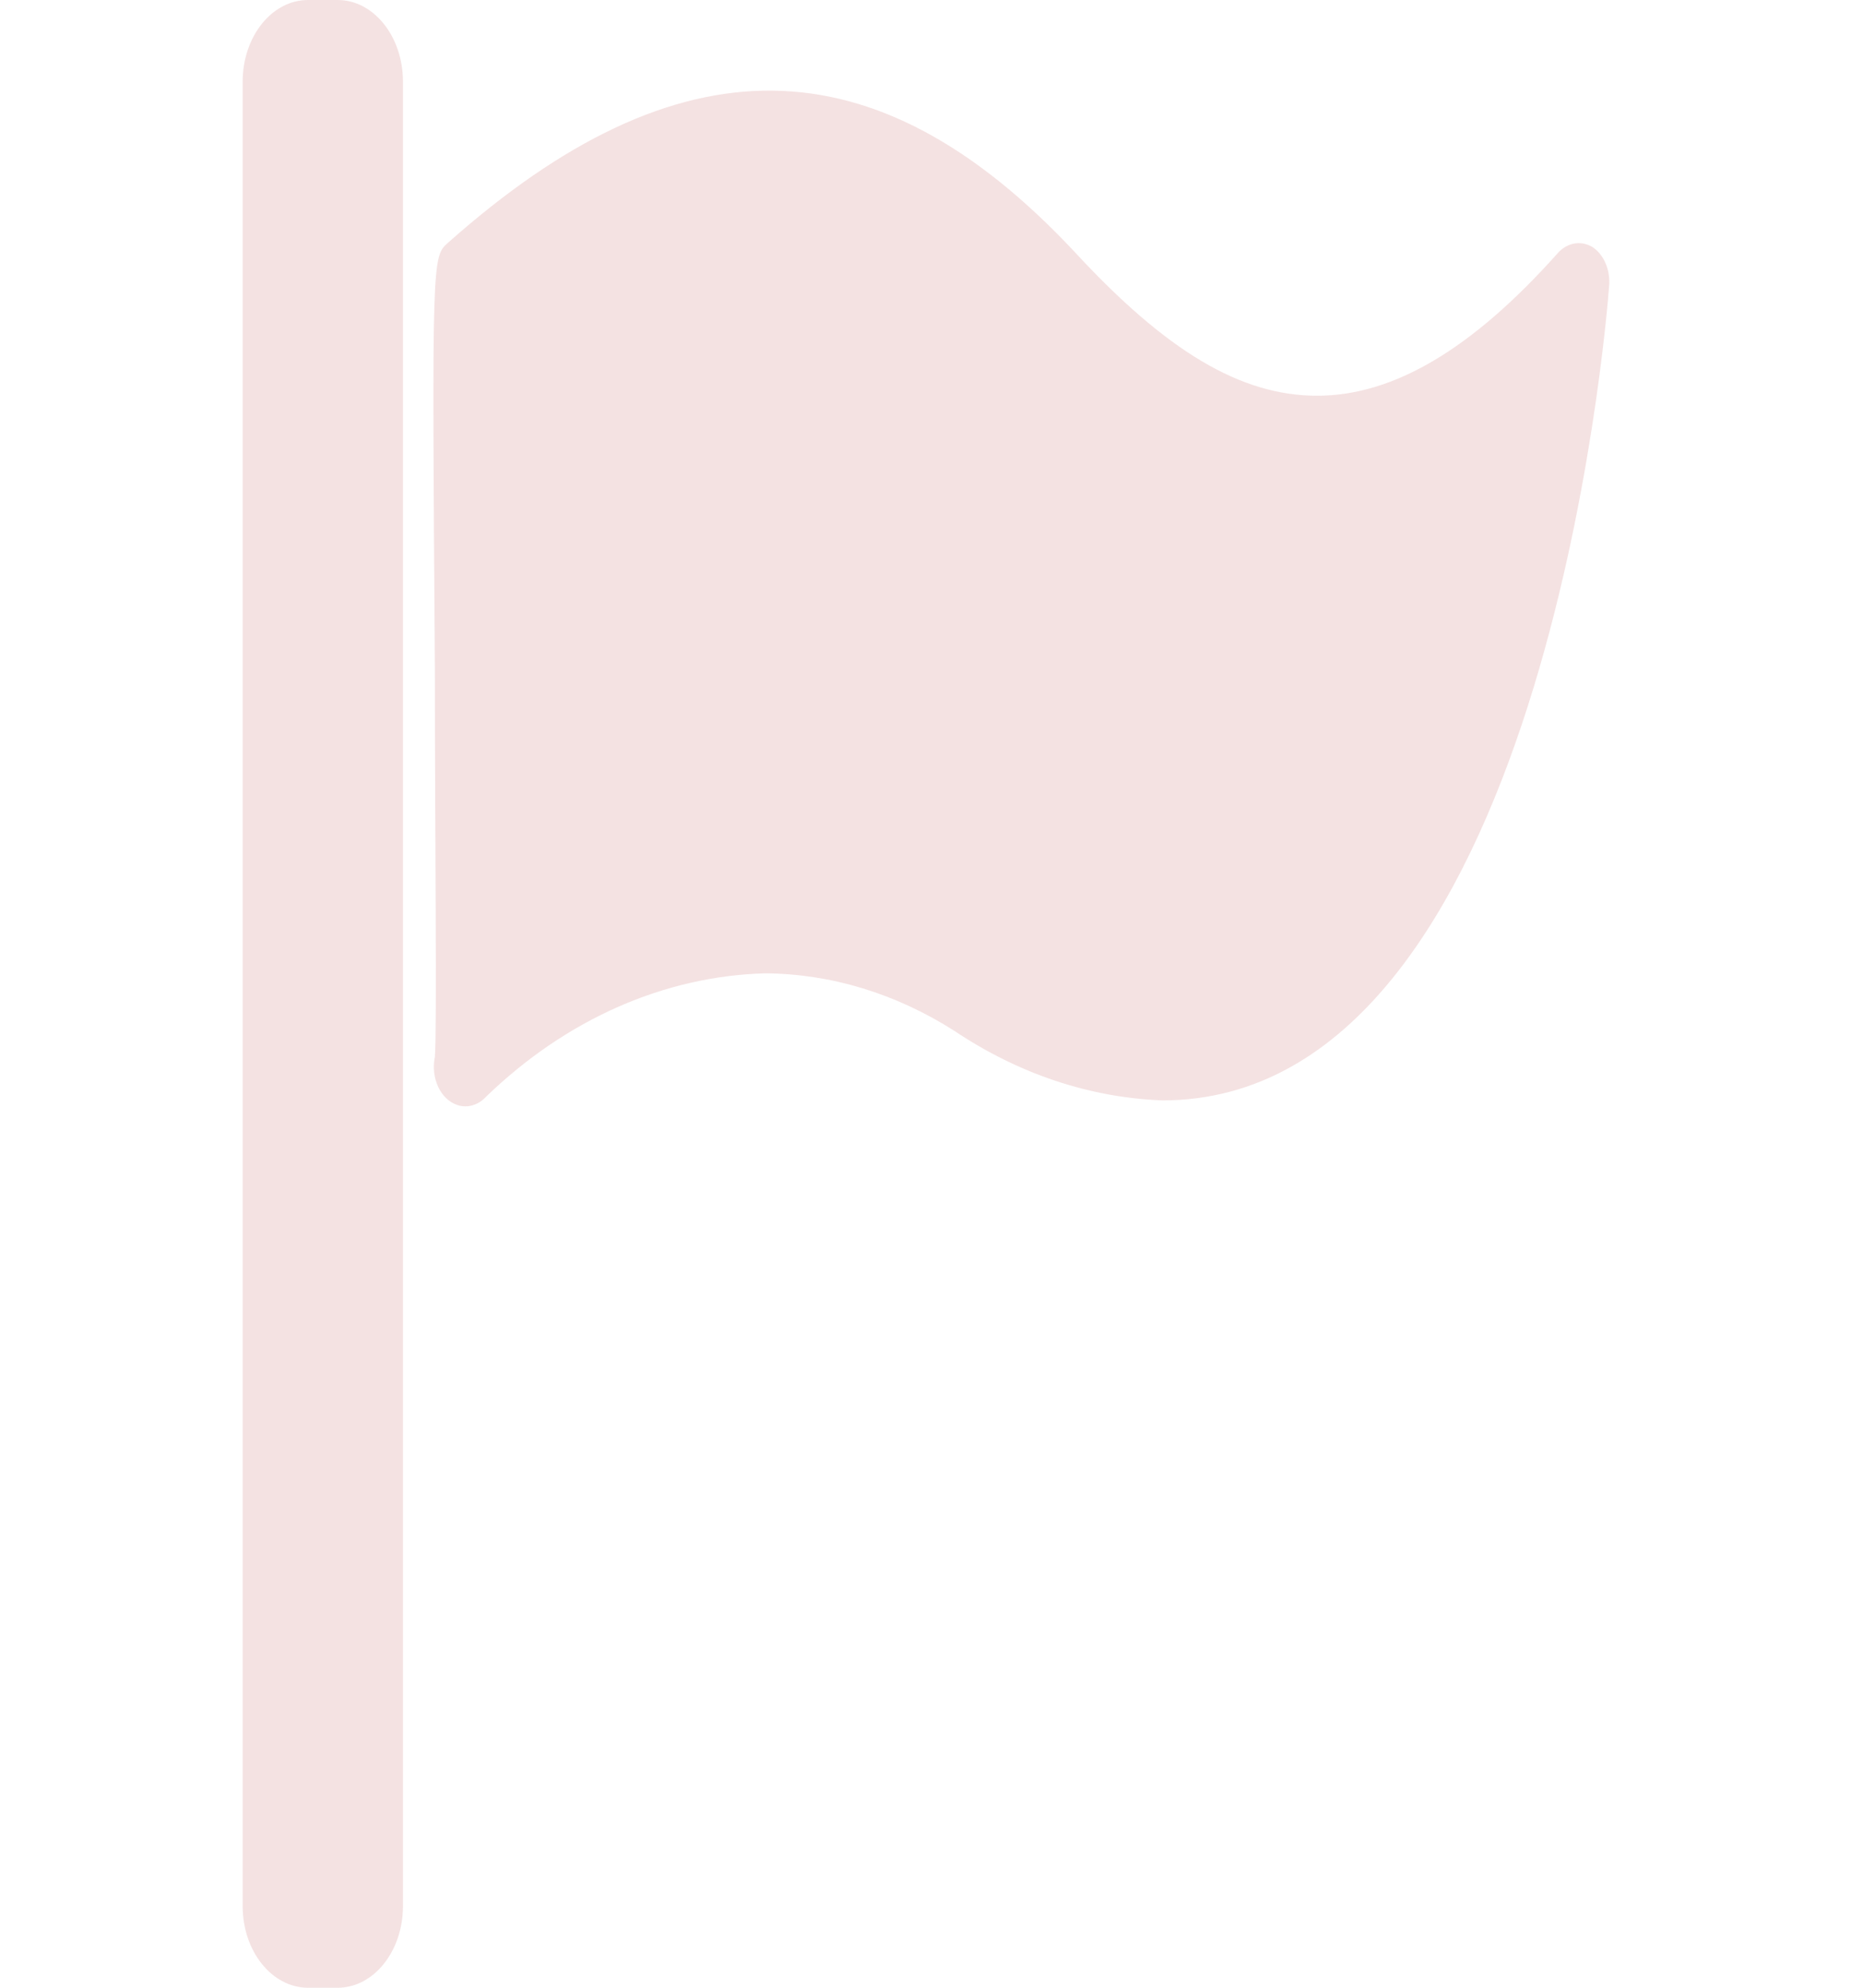 <svg width="480" height="512" viewBox="0 0 29 36" fill="none" xmlns="http://www.w3.org/2000/svg">
<g clip-path="url(#clip0)">
<path d="M26.483 4.48C26.272 4.348 26.017 4.39 25.842 4.588C24.293 6.324 22.87 7.167 21.486 7.167C20.103 7.167 18.759 6.367 17.09 4.559C13.466 0.693 9.904 0.7 5.743 4.395C5.451 4.652 5.451 4.652 5.503 12.091C5.503 15.013 5.543 18.636 5.503 19.143C5.424 19.525 5.607 19.915 5.913 20.014C6.097 20.073 6.292 20.015 6.435 19.858C7.885 18.459 9.656 17.678 11.488 17.628C12.681 17.637 13.855 17.994 14.918 18.672C16.079 19.45 17.369 19.88 18.685 19.929C25.591 19.929 26.728 5.802 26.774 5.202C26.806 4.909 26.69 4.622 26.483 4.48Z" fill="#F4E2E2"/>
<path d="M3.742 0H3.205C2.551 0 2.021 0.662 2.021 1.479V34.521C2.021 35.338 2.551 36 3.205 36H3.742C4.395 36 4.925 35.338 4.925 34.521V1.479C4.925 0.662 4.395 0 3.742 0Z" fill="#F4E2E2"/>
</g>
<defs>
<clipPath id="clip0">
<rect width="28.8" height="36" fill="white"/>
</clipPath>
</defs>
</svg>
